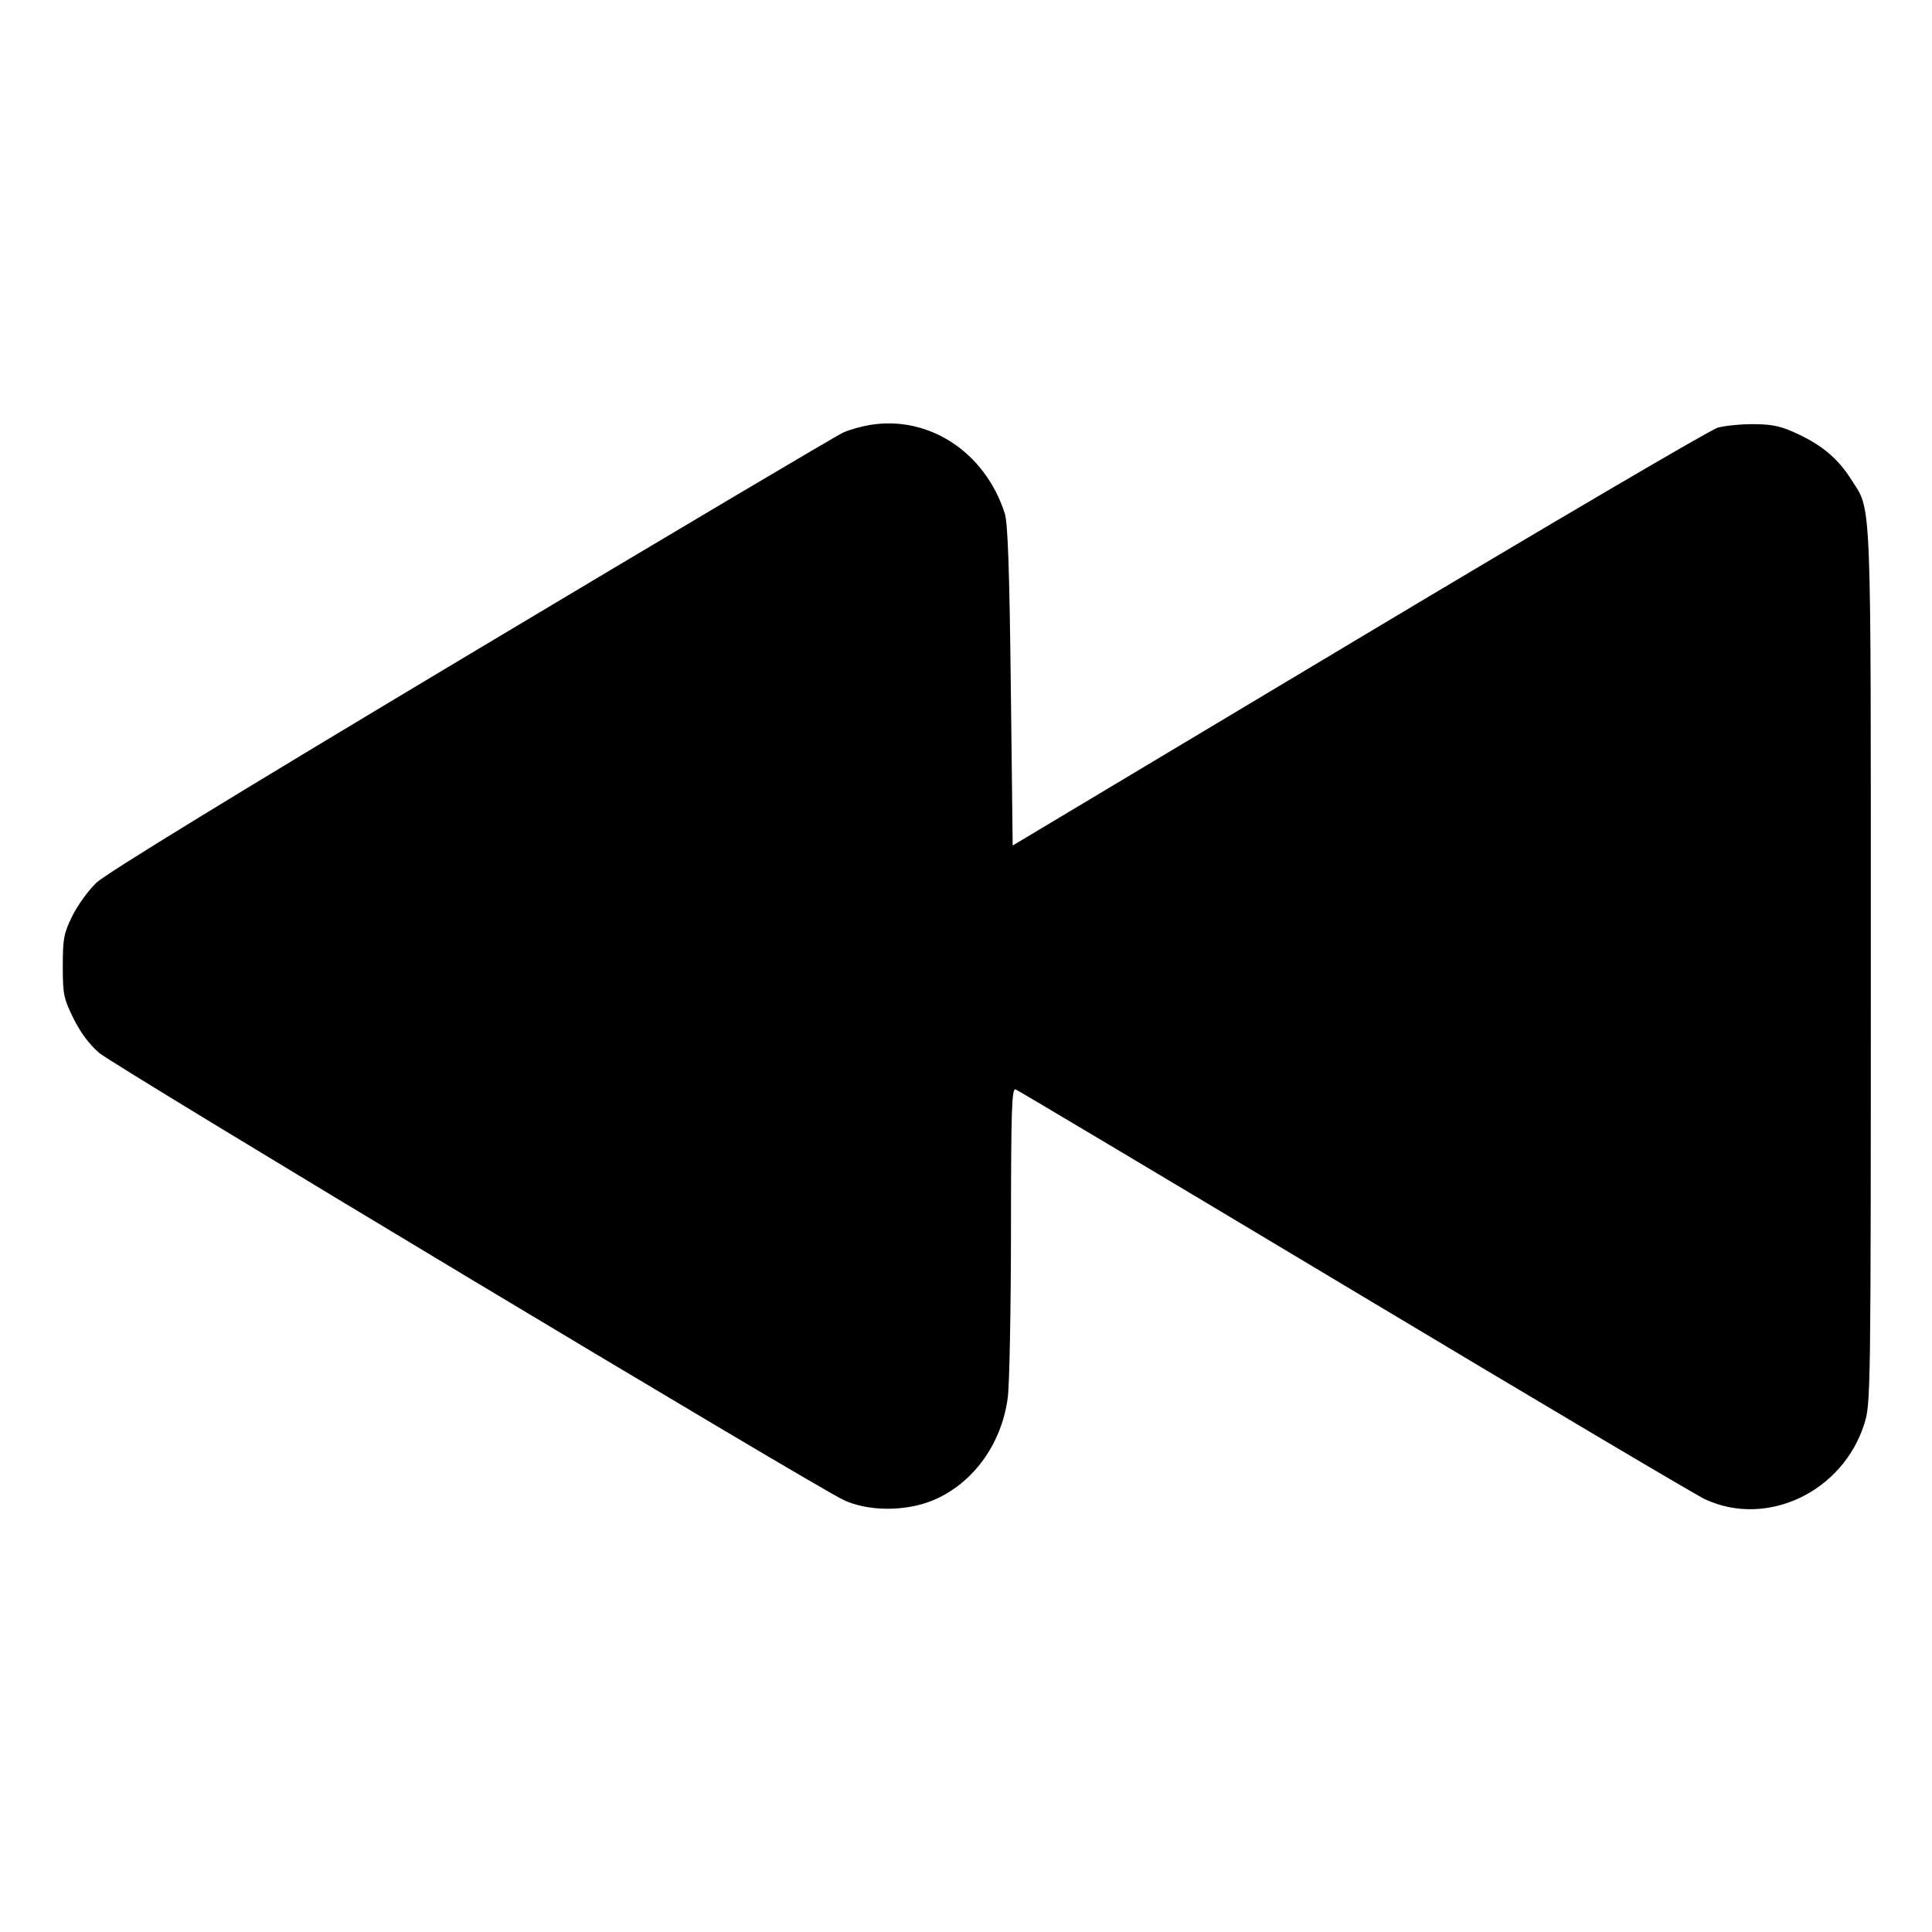 <svg xmlns="http://www.w3.org/2000/svg" width="512" height="512"><path d="M230.4 112.64c-2.112.358-5.184 1.226-6.827 1.929-1.642.702-45.994 27.007-98.56 58.454-62.24 37.235-96.93 58.477-99.463 60.904-2.139 2.049-5.019 6.03-6.4 8.846-2.244 4.577-2.51 5.983-2.51 13.245 0 7.473.227 8.585 2.826 13.864 1.837 3.733 4.224 6.935 6.826 9.156 4.188 3.575 189.118 114.637 197.281 118.48 6.353 2.99 16.06 3.094 23.251.249 10.771-4.263 18.638-14.916 20.247-27.42.452-3.52.835-23.433.849-44.252.023-32.396.202-37.784 1.242-37.384.669.256 41.085 24.355 89.814 53.554 48.728 29.198 90.55 53.988 92.937 55.089 16.385 7.56 36.465-1.993 42.163-20.057 1.677-5.316 1.711-7.707 1.711-121.232 0-127.617.297-120.341-5.269-129.108-3.409-5.369-7.597-8.918-14.132-11.976-4.365-2.043-6.582-2.536-11.56-2.575-3.388-.025-7.721.396-9.63.938-1.908.541-44.724 25.676-95.146 55.856l-91.677 54.871-.497-42.275c-.362-30.787-.794-43.204-1.589-45.689-5.226-16.343-20.194-26.13-35.887-23.467" fill-rule="evenodd"/></svg>